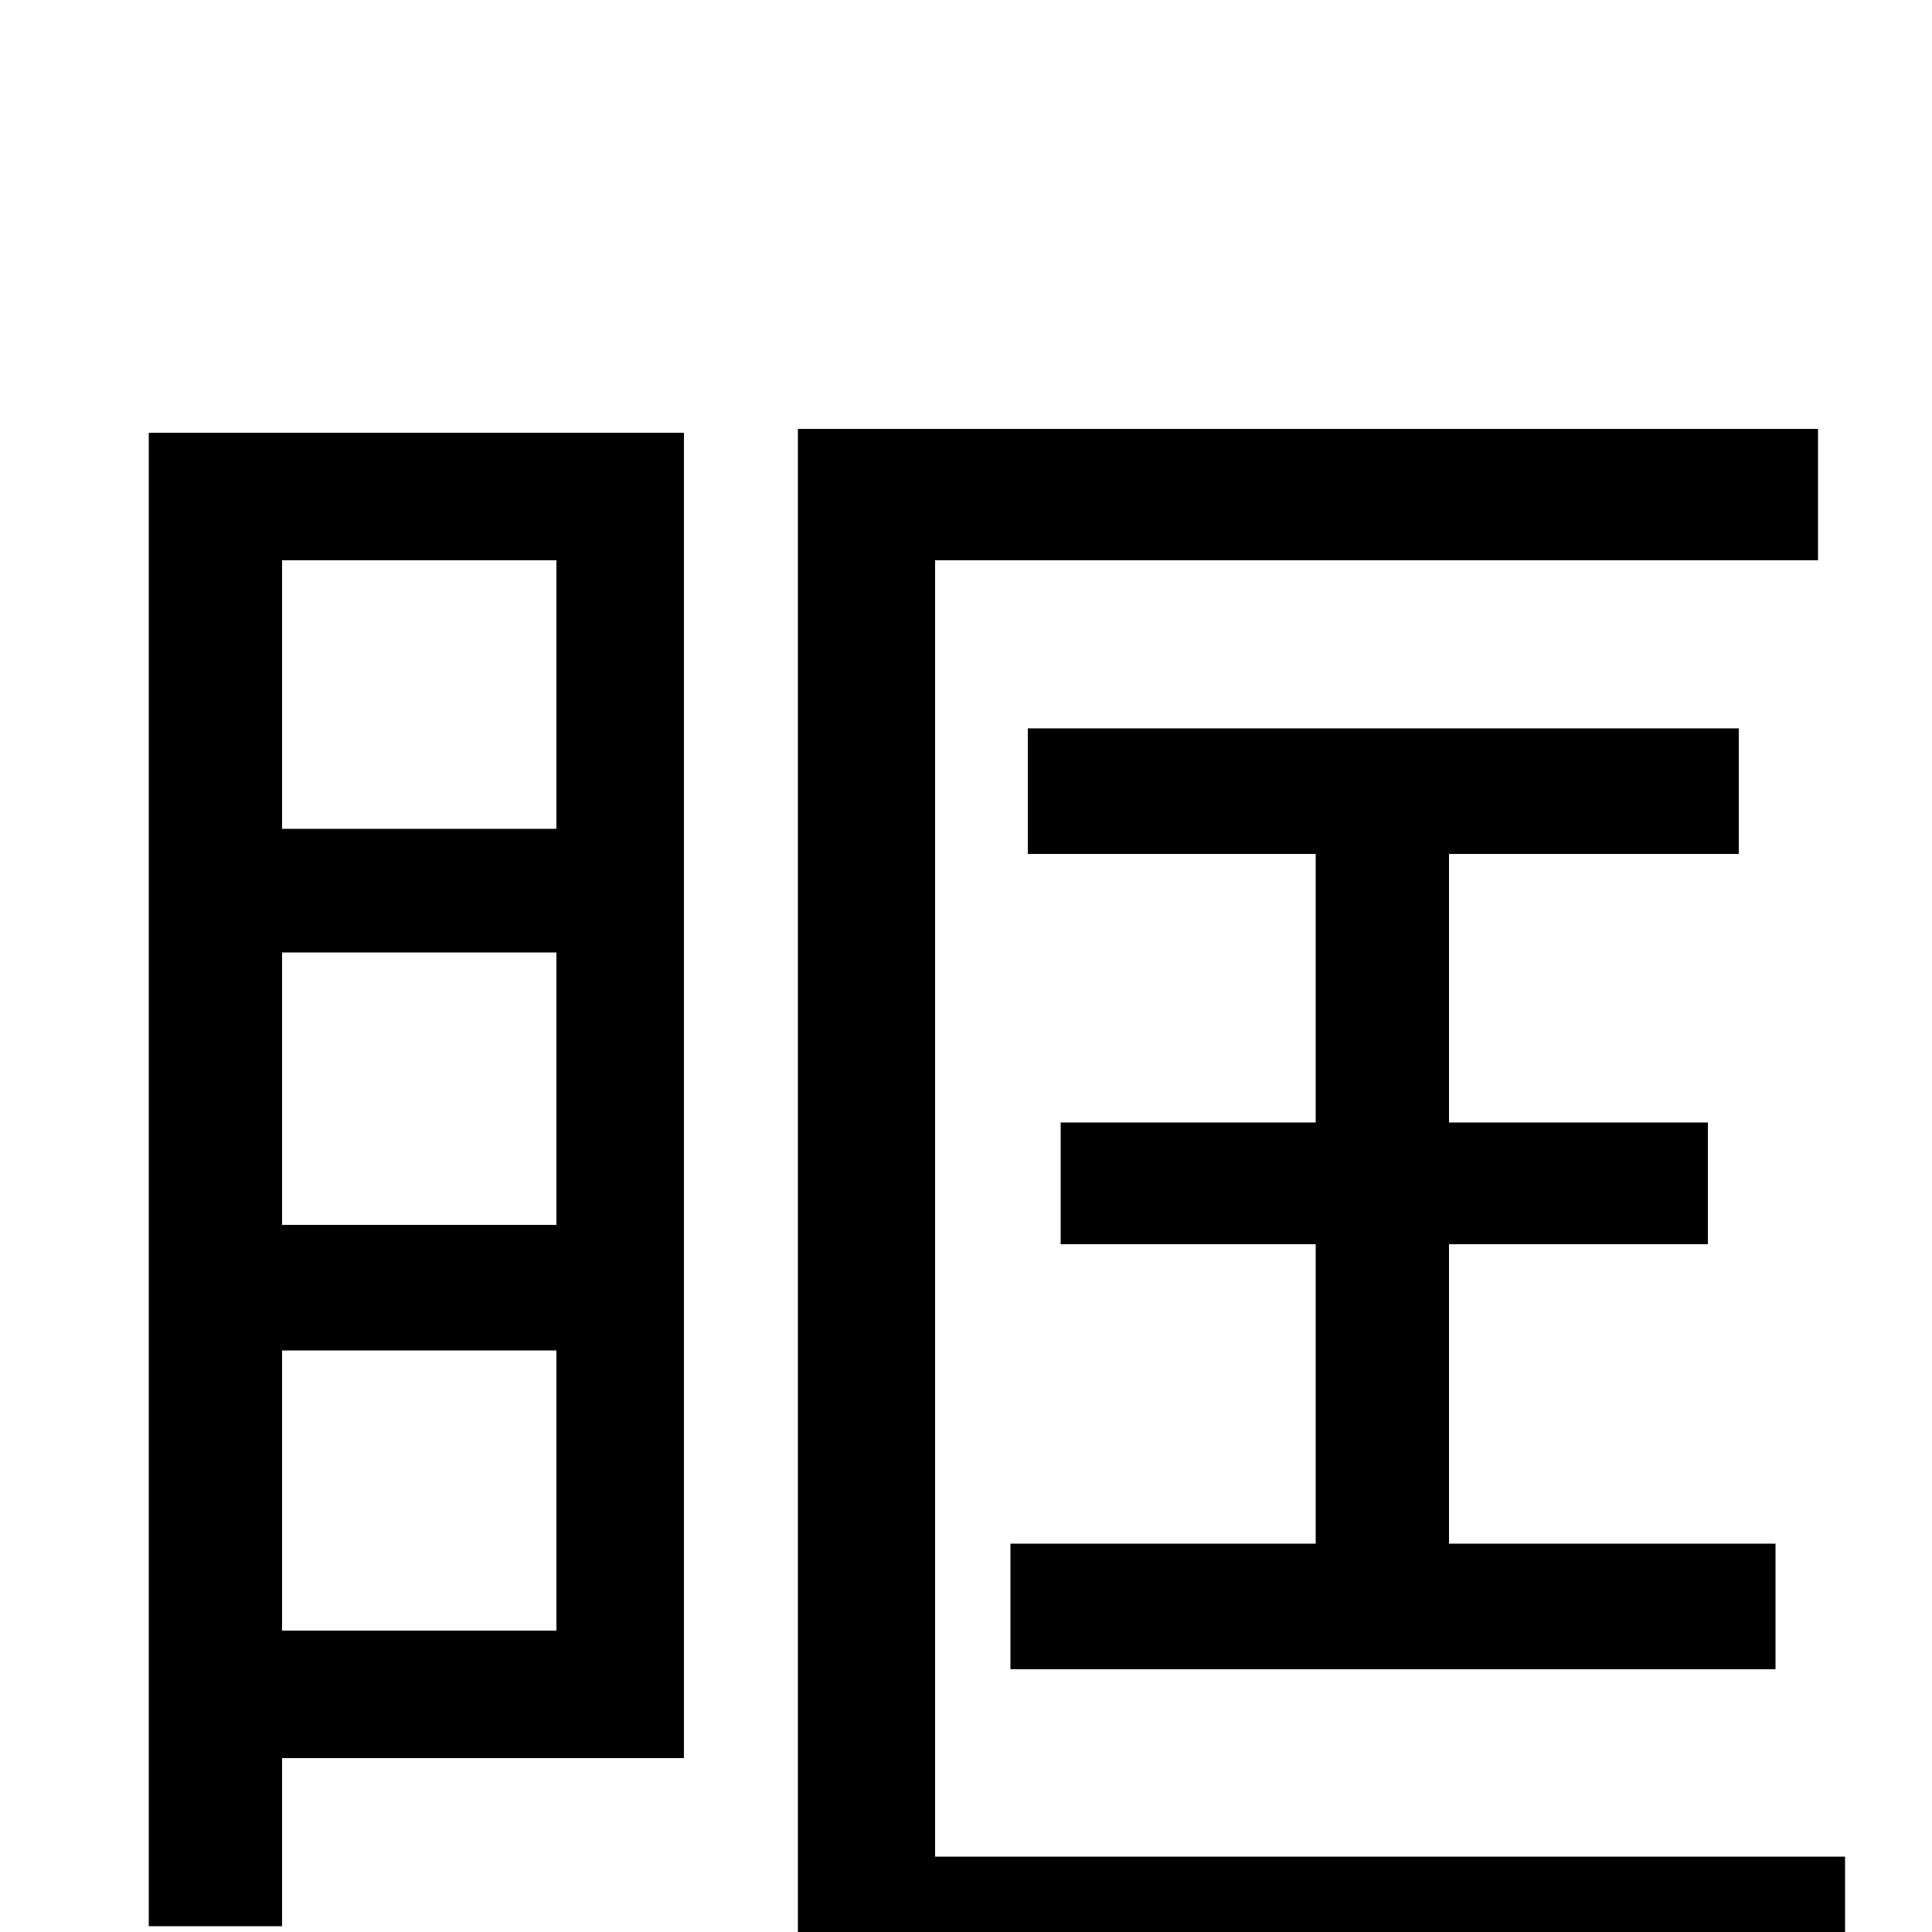 <svg xmlns="http://www.w3.org/2000/svg" viewBox="0 -1000 1000 1000">
	<path fill="#000000" d="M288 -710V-571H146V-710ZM146 -156V-301H288V-156ZM146 -507H288V-366H146ZM354 -776H77V-3H146V-90H354ZM484 -39V-710H941V-778H413V30H955V-39ZM523 -201V-136H919V-201H750V-356H884V-419H750V-558H900V-623H532V-558H681V-419H549V-356H681V-201Z"/>
</svg>